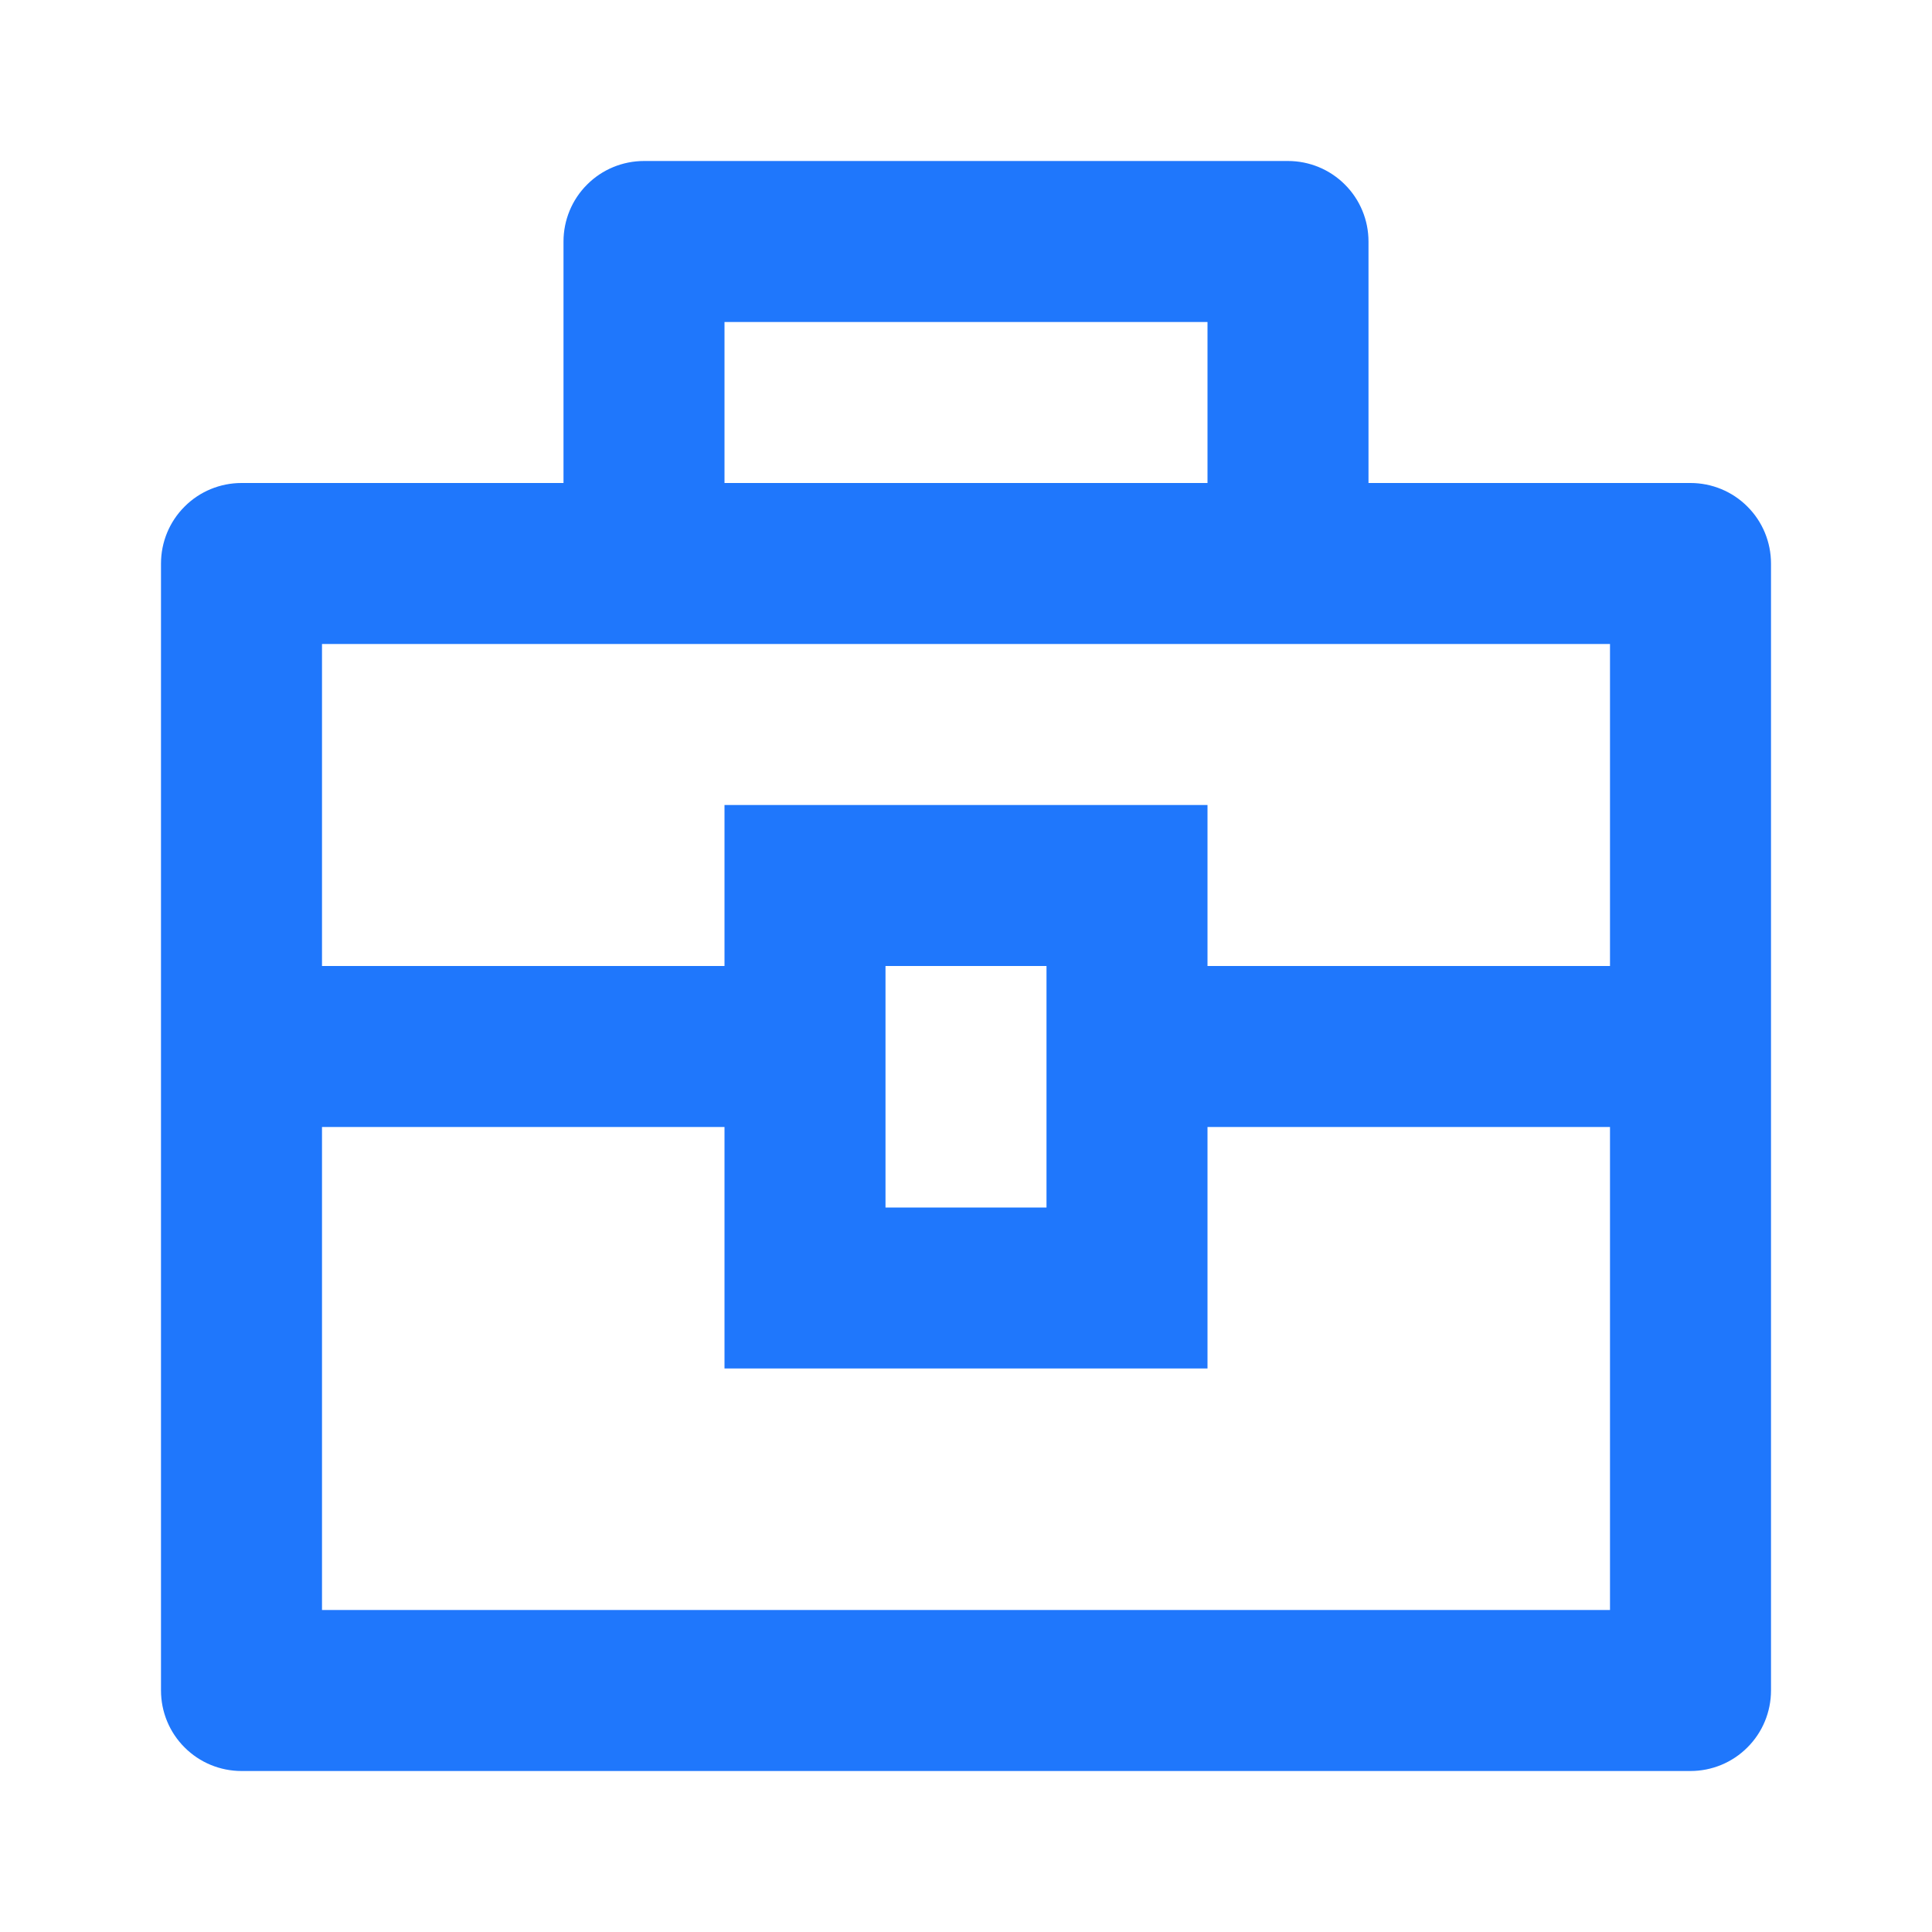 <svg width="24" height="24" viewBox="0 0 24 24" fill="none" xmlns="http://www.w3.org/2000/svg">
<g clip-path="url(#clip0_901_13958)">
<path d="M7 6V3C7 2.735 7.105 2.48 7.293 2.293C7.48 2.105 7.735 2 8 2H16C16.265 2 16.52 2.105 16.707 2.293C16.895 2.48 17 2.735 17 3V6H21C21.265 6 21.52 6.105 21.707 6.293C21.895 6.48 22 6.735 22 7V21C22 21.265 21.895 21.52 21.707 21.707C21.52 21.895 21.265 22 21 22H3C2.735 22 2.48 21.895 2.293 21.707C2.105 21.52 2 21.265 2 21V7C2 6.735 2.105 6.48 2.293 6.293C2.48 6.105 2.735 6 3 6H7ZM9 14H4V20H20V14H15V17H9V14ZM20 8H4V12H9V10H15V12H20V8ZM11 12V15H13V12H11ZM9 4V6H15V4H9Z" fill="#1F77FC"/>
</g>
<defs>
<clipPath id="clip0_901_13958">
<rect width="24" height="24" fill="white"/>
</clipPath>
</defs>
</svg>
